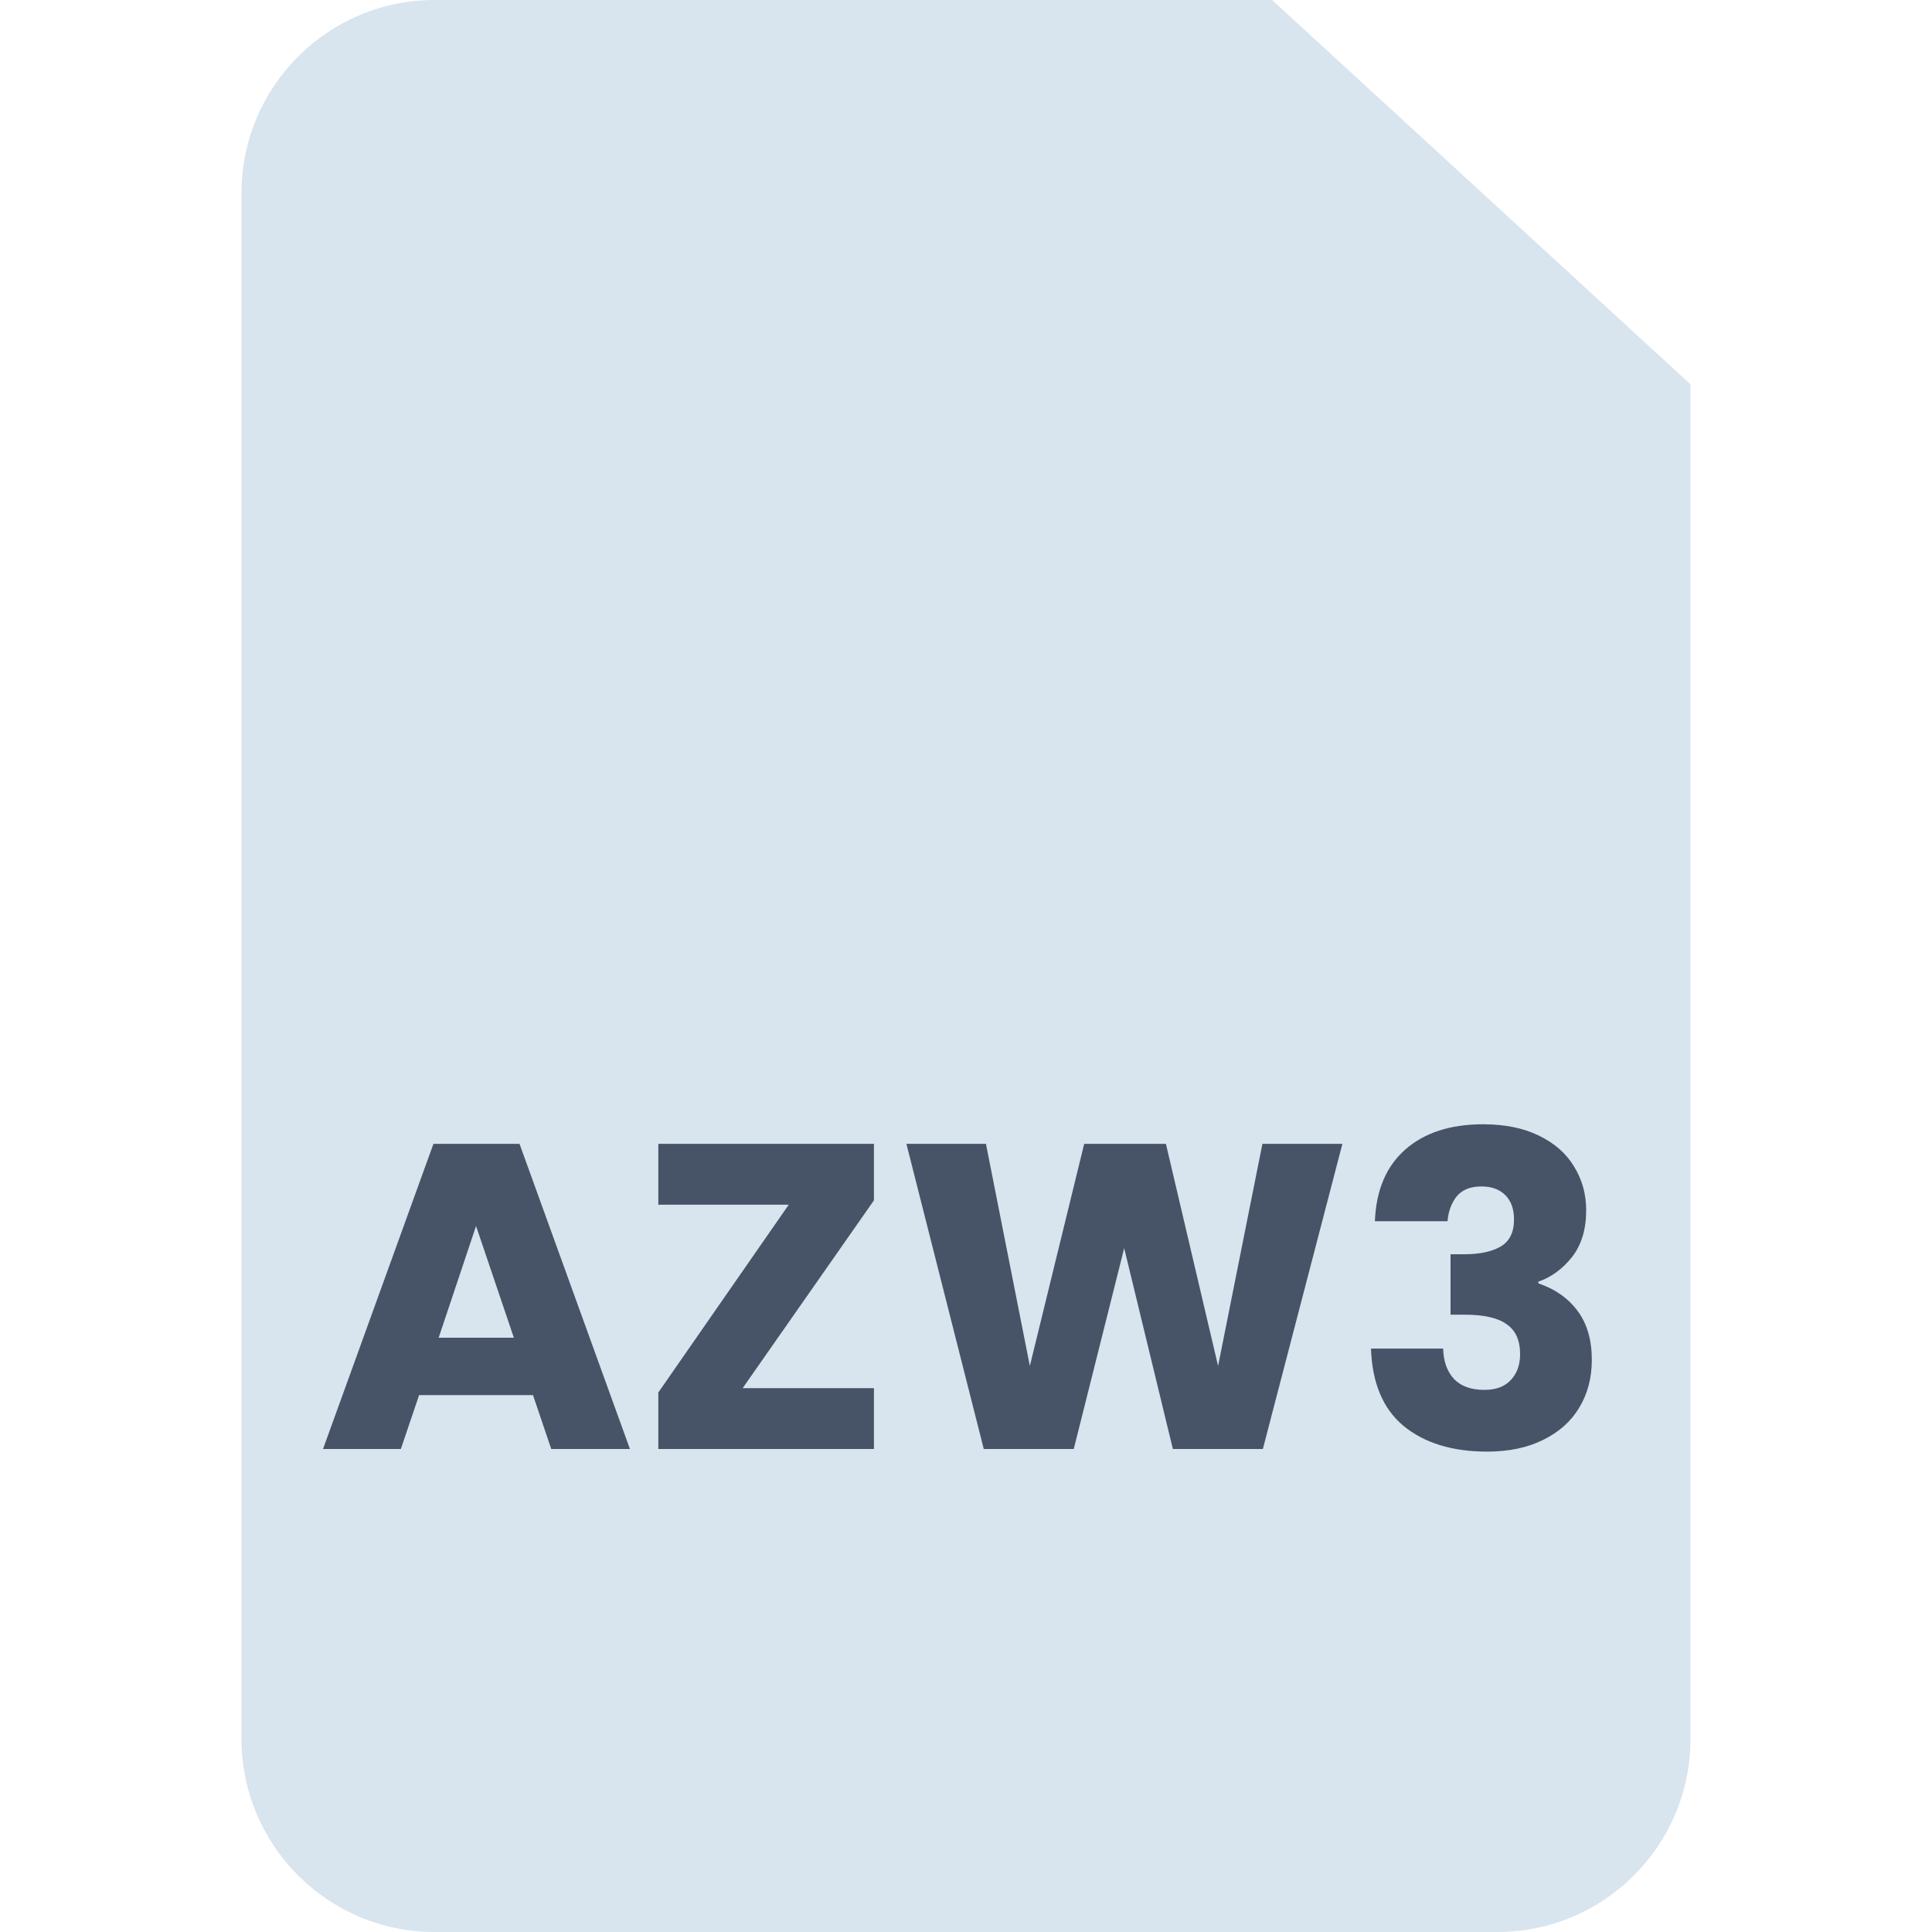 <svg width="40" height="40" viewBox="0 0 40 40" fill="none" xmlns="http://www.w3.org/2000/svg">
<g clip-path="url(#clip0_7882_141)">
<path d="M35 7.957V36C35 38.209 33.209 40 31 40H9C6.791 40 5 38.209 5 36V4C5 1.791 6.791 0 9 0H26.337L35 7.957Z" fill="#D8E4EE"/>
<g filter="url(#filter0_d_7882_141)">
<path d="M34.999 7.957H27.336C26.784 7.957 26.336 7.509 26.336 6.957V0L34.999 7.957Z" fill="#D8E4EE"/>
</g>
<path d="M11.035 28.884H8.677L8.299 30H6.688L8.974 23.682H10.756L13.042 30H11.413L11.035 28.884ZM10.639 27.696L9.856 25.383L9.082 27.696H10.639ZM15.376 28.74H18.094V30H13.63V28.83L16.33 24.942H13.63V23.682H18.094V24.852L15.376 28.74ZM27.793 23.682L26.146 30H24.283L23.275 25.842L22.231 30H20.368L18.766 23.682H20.413L21.322 28.281L22.447 23.682H24.139L25.219 28.281L26.137 23.682H27.793ZM28.466 25.284C28.49 24.642 28.7 24.147 29.096 23.799C29.492 23.451 30.029 23.277 30.707 23.277C31.157 23.277 31.541 23.355 31.859 23.511C32.183 23.667 32.426 23.88 32.588 24.15C32.756 24.42 32.84 24.723 32.84 25.059C32.84 25.455 32.741 25.779 32.543 26.031C32.345 26.277 32.114 26.445 31.85 26.535V26.571C32.192 26.685 32.462 26.874 32.66 27.138C32.858 27.402 32.957 27.741 32.957 28.155C32.957 28.527 32.87 28.857 32.696 29.145C32.528 29.427 32.279 29.649 31.949 29.811C31.625 29.973 31.238 30.054 30.788 30.054C30.068 30.054 29.492 29.877 29.06 29.523C28.634 29.169 28.409 28.635 28.385 27.921H29.879C29.885 28.185 29.96 28.395 30.104 28.551C30.248 28.701 30.458 28.776 30.734 28.776C30.968 28.776 31.148 28.71 31.274 28.578C31.406 28.44 31.472 28.26 31.472 28.038C31.472 27.75 31.379 27.543 31.193 27.417C31.013 27.285 30.722 27.219 30.32 27.219H30.032V25.968H30.32C30.626 25.968 30.872 25.917 31.058 25.815C31.25 25.707 31.346 25.518 31.346 25.248C31.346 25.032 31.286 24.864 31.166 24.744C31.046 24.624 30.881 24.564 30.671 24.564C30.443 24.564 30.272 24.633 30.158 24.771C30.05 24.909 29.987 25.08 29.969 25.284H28.466Z" fill="#475467"/>
</g>
<defs>
<filter id="filter0_d_7882_141" x="23.336" y="-1" width="12.664" height="11.957" filterUnits="userSpaceOnUse" color-interpolation-filters="sRGB">
<feFlood flood-opacity="0" result="BackgroundImageFix"/>
<feColorMatrix in="SourceAlpha" type="matrix" values="0 0 0 0 0 0 0 0 0 0 0 0 0 0 0 0 0 0 127 0" result="hardAlpha"/>
<feOffset dx="-1" dy="1"/>
<feGaussianBlur stdDeviation="1"/>
<feComposite in2="hardAlpha" operator="out"/>
<feColorMatrix type="matrix" values="0 0 0 0 0 0 0 0 0 0 0 0 0 0 0 0 0 0 0.2 0"/>
<feBlend mode="normal" in2="BackgroundImageFix" result="effect1_dropShadow_7882_141"/>
<feBlend mode="normal" in="SourceGraphic" in2="effect1_dropShadow_7882_141" result="shape"/>
</filter>
<clipPath id="clip0_7882_141">
<rect width="40" height="40" fill="white"/>
</clipPath>
</defs>
</svg>
